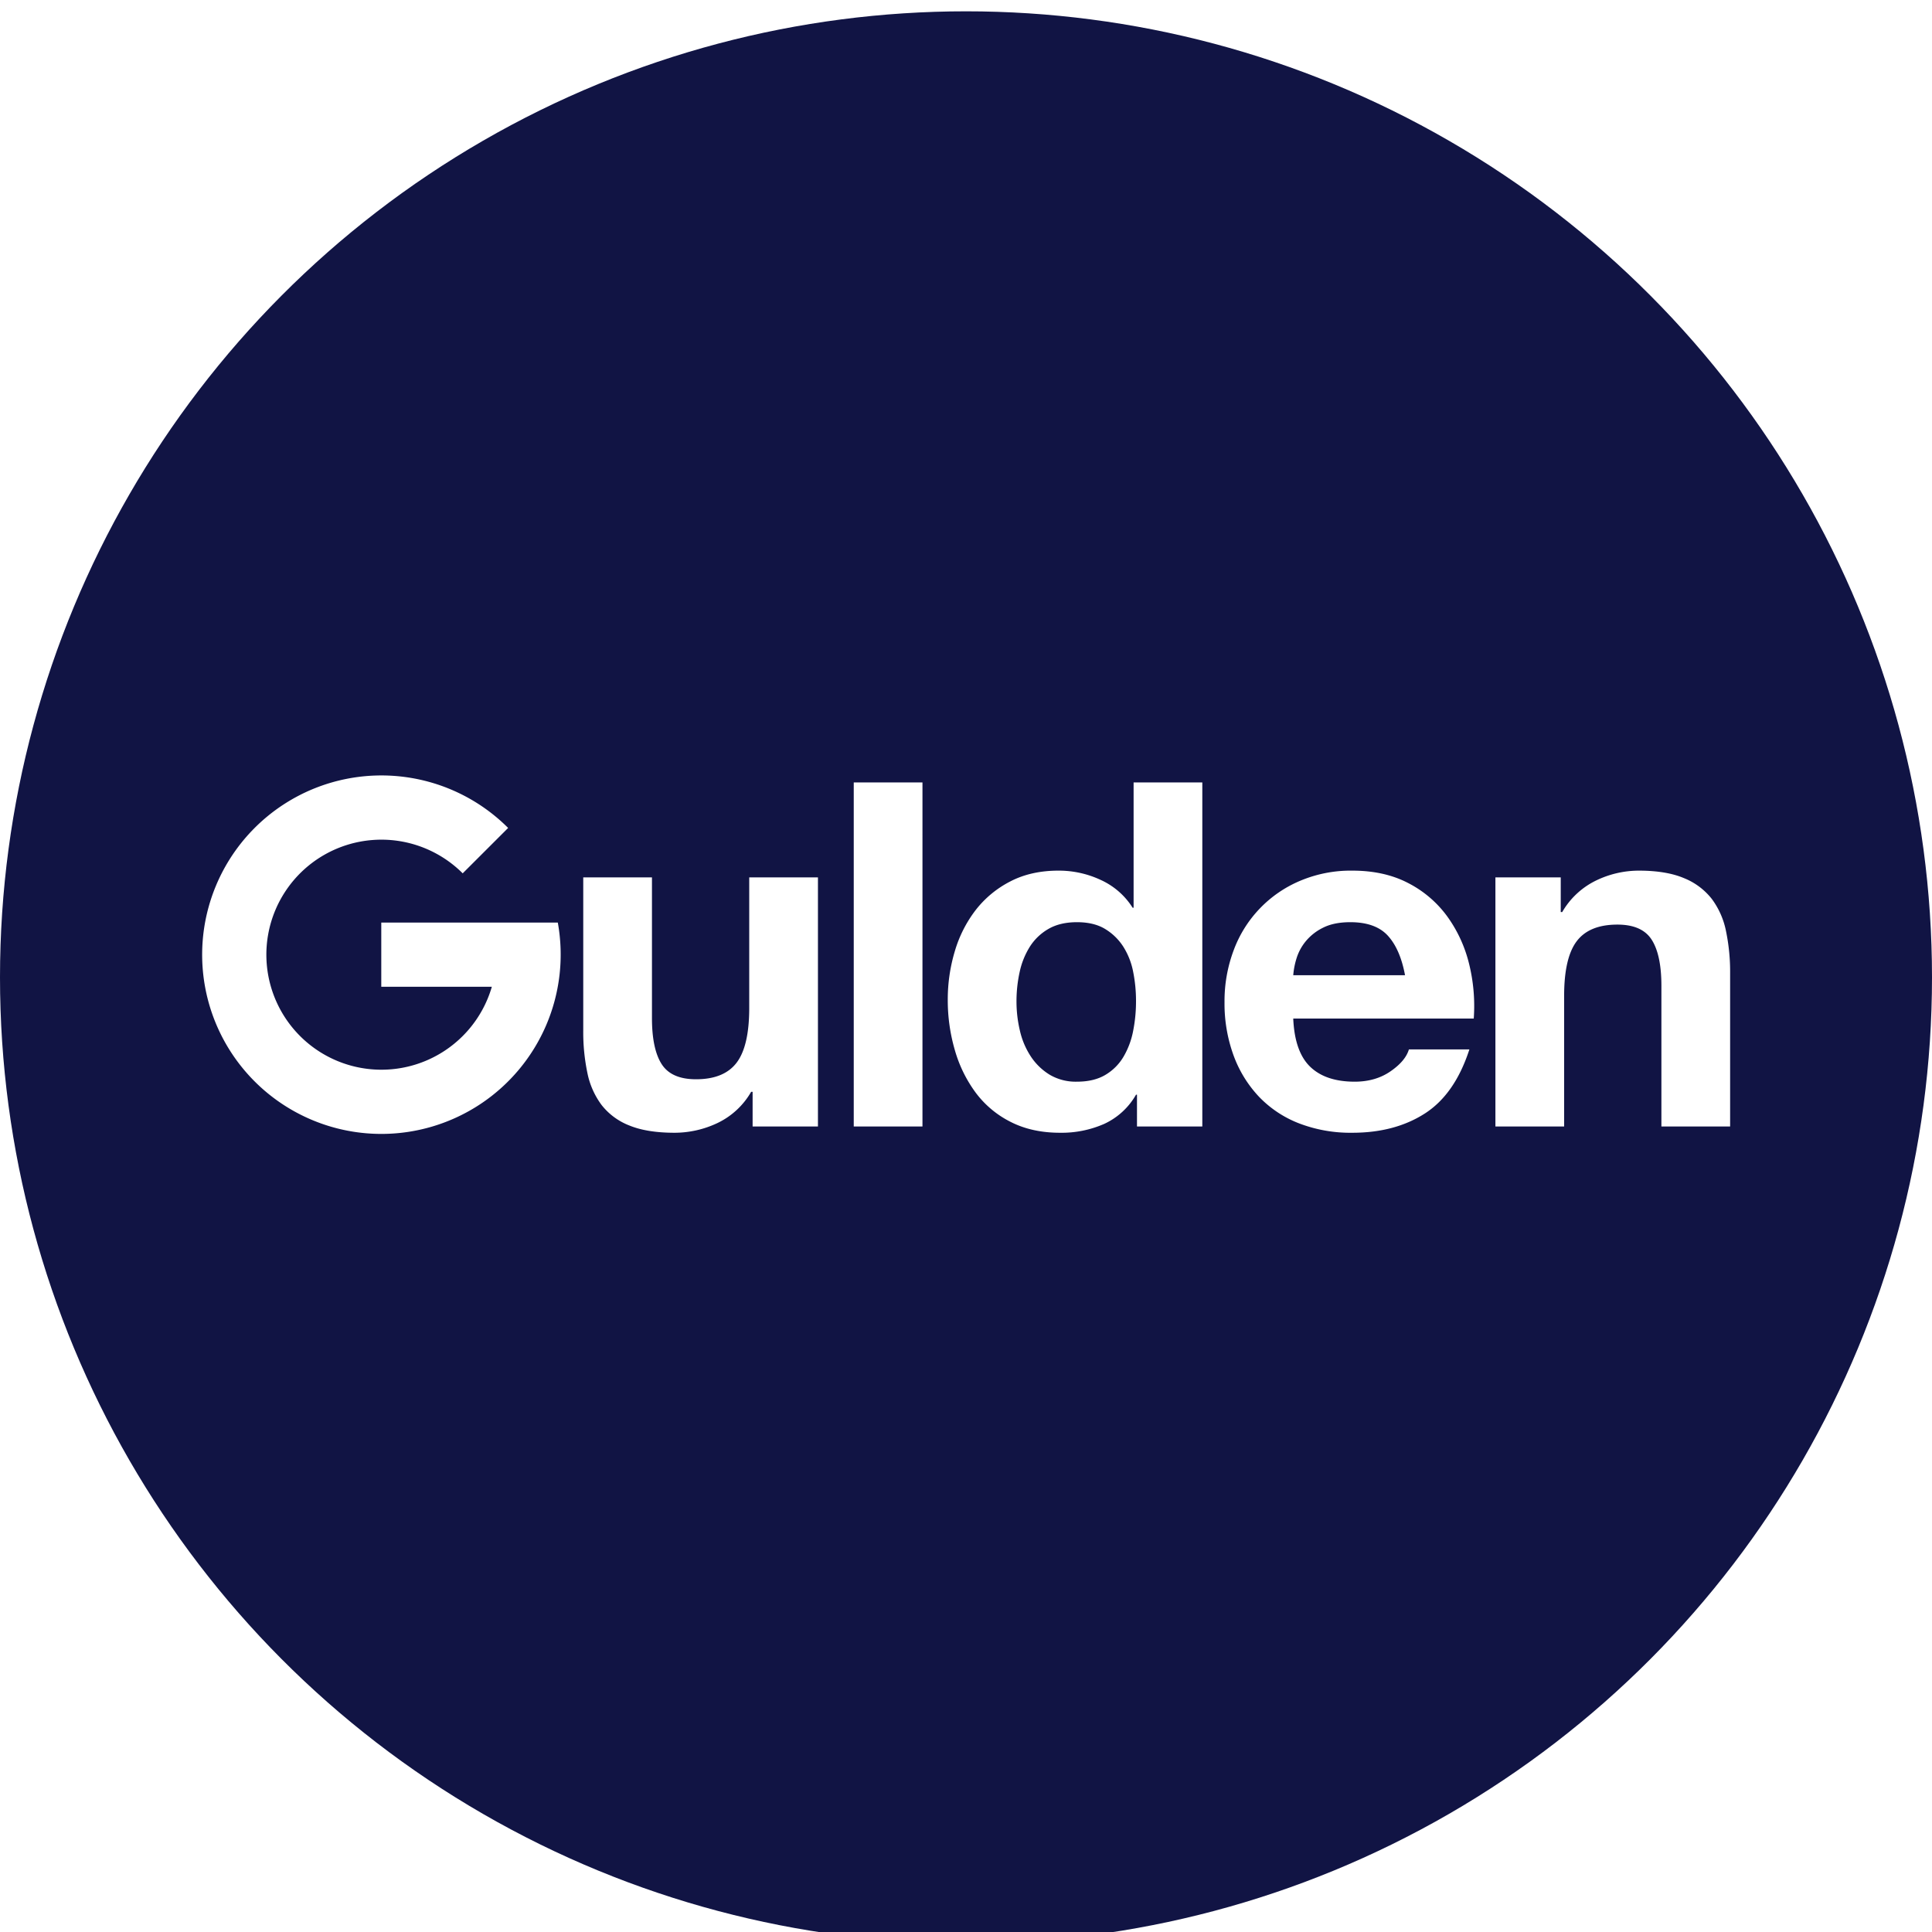 <svg xmlns="http://www.w3.org/2000/svg" xmlns:xlink="http://www.w3.org/1999/xlink" width="1024" height="1024" viewBox="0 0 1024 1024">
<defs>
    <style>
      .cls-1 {
        fill: #111444;
        filter: url(#filter);
      }

      .cls-2 {
        fill: #fff;
        fill-rule: evenodd;
      }
    </style>
    <filter id="filter" x="-17" y="-11" width="1059" height="1059" filterUnits="userSpaceOnUse">
      <feOffset result="offset" dy="6" in="SourceAlpha"/>
      <feGaussianBlur result="blur" stdDeviation="4.243"/>
      <feFlood result="flood" flood-opacity="0.34"/>
      <feComposite result="composite" operator="in" in2="blur"/>
      <feBlend result="blend" in="SourceGraphic"/>
    </filter>
  </defs>
  <circle class="cls-1" cx="512" cy="512" r="512"/>
  <path class="cls-2" d="M880.578,522.492q0-16.341-5.129-24.39t-18.211-8.044q-14.879,0-21.545,8.811t-6.669,28.986v69.21H792.6V465.03h34.626v18.388H828a41.721,41.721,0,0,1,17.954-16.728,52.13,52.13,0,0,1,22.571-5.235q14.62,0,23.982,3.958A35.585,35.585,0,0,1,907.253,476.4a42.448,42.448,0,0,1,7.567,17.111A106.223,106.223,0,0,1,917,515.852v81.213H880.578V522.492ZM685.445,539.858q0.769,17.622,8.977,25.539t23.6,7.917q11.025,0,18.98-5.491t9.746-11.62h32.061q-7.694,23.751-23.6,33.966t-38.474,10.216a76.009,76.009,0,0,1-28.213-4.98,58.649,58.649,0,0,1-21.289-14.174,63.686,63.686,0,0,1-13.466-21.963,80.018,80.018,0,0,1-4.745-28.093,76.681,76.681,0,0,1,4.874-27.581,63.95,63.95,0,0,1,35.267-36.776,68.907,68.907,0,0,1,27.572-5.363q16.929,0,29.5,6.512a58.869,58.869,0,0,1,20.648,17.494,71.834,71.834,0,0,1,11.67,25.028,92.943,92.943,0,0,1,2.565,29.369h-95.67Zm50.143-43.926q-6.54-7.148-19.878-7.151-8.723,0-14.491,2.937A27.6,27.6,0,0,0,691.985,499a26.635,26.635,0,0,0-4.873,9.194,41.191,41.191,0,0,0-1.667,8.684h59.248Q742.127,503.083,735.588,495.932ZM602.627,580.209h-0.513a37.507,37.507,0,0,1-16.8,15.451,56.108,56.108,0,0,1-23.469,4.725q-14.879,0-26.162-5.746a52.419,52.419,0,0,1-18.6-15.579,70.449,70.449,0,0,1-11.029-22.6,94.428,94.428,0,0,1-3.719-26.56,88.738,88.738,0,0,1,3.719-25.666A66.572,66.572,0,0,1,517.088,482.4,54.961,54.961,0,0,1,535.427,467.2q11.025-5.747,25.648-5.746a52.343,52.343,0,0,1,22.443,4.98,39.064,39.064,0,0,1,16.8,14.685h0.513v-66.4h36.421V597.065H602.627V580.209Zm-2.052-65.251a38.379,38.379,0,0,0-5.258-13.28,29.592,29.592,0,0,0-9.619-9.321q-5.9-3.575-14.876-3.576t-15.133,3.576a28.353,28.353,0,0,0-9.875,9.449,41.662,41.662,0,0,0-5.386,13.408,72.349,72.349,0,0,0-1.667,15.706,66.905,66.905,0,0,0,1.8,15.323,41.622,41.622,0,0,0,5.771,13.663,31.872,31.872,0,0,0,10,9.705,27.138,27.138,0,0,0,14.492,3.7q8.976,0,15-3.575a27.244,27.244,0,0,0,9.618-9.578,42.794,42.794,0,0,0,5.13-13.663,80.266,80.266,0,0,0,1.539-15.834A78.4,78.4,0,0,0,600.575,514.958ZM452.505,414.719h36.422V597.065H452.505V414.719ZM398.9,578.677h-0.769a40.912,40.912,0,0,1-17.954,16.6,53.207,53.207,0,0,1-22.571,5.108q-14.621,0-23.982-3.831A34.56,34.56,0,0,1,318.878,585.7a42.337,42.337,0,0,1-7.566-17.111,105.865,105.865,0,0,1-2.18-22.346V465.03h36.421V539.6q0,16.347,5.13,24.389t18.21,8.045q14.873,0,21.545-8.811t6.669-28.986V465.03h36.421V597.065H398.9V578.677ZM202.086,601a95,95,0,1,1,67.236-162.175l-24.084,24.063a60.963,60.963,0,1,0,15.447,60.127h-58.6v-34.03h93.563A95.066,95.066,0,0,1,202.086,601Z"/>
</svg>
